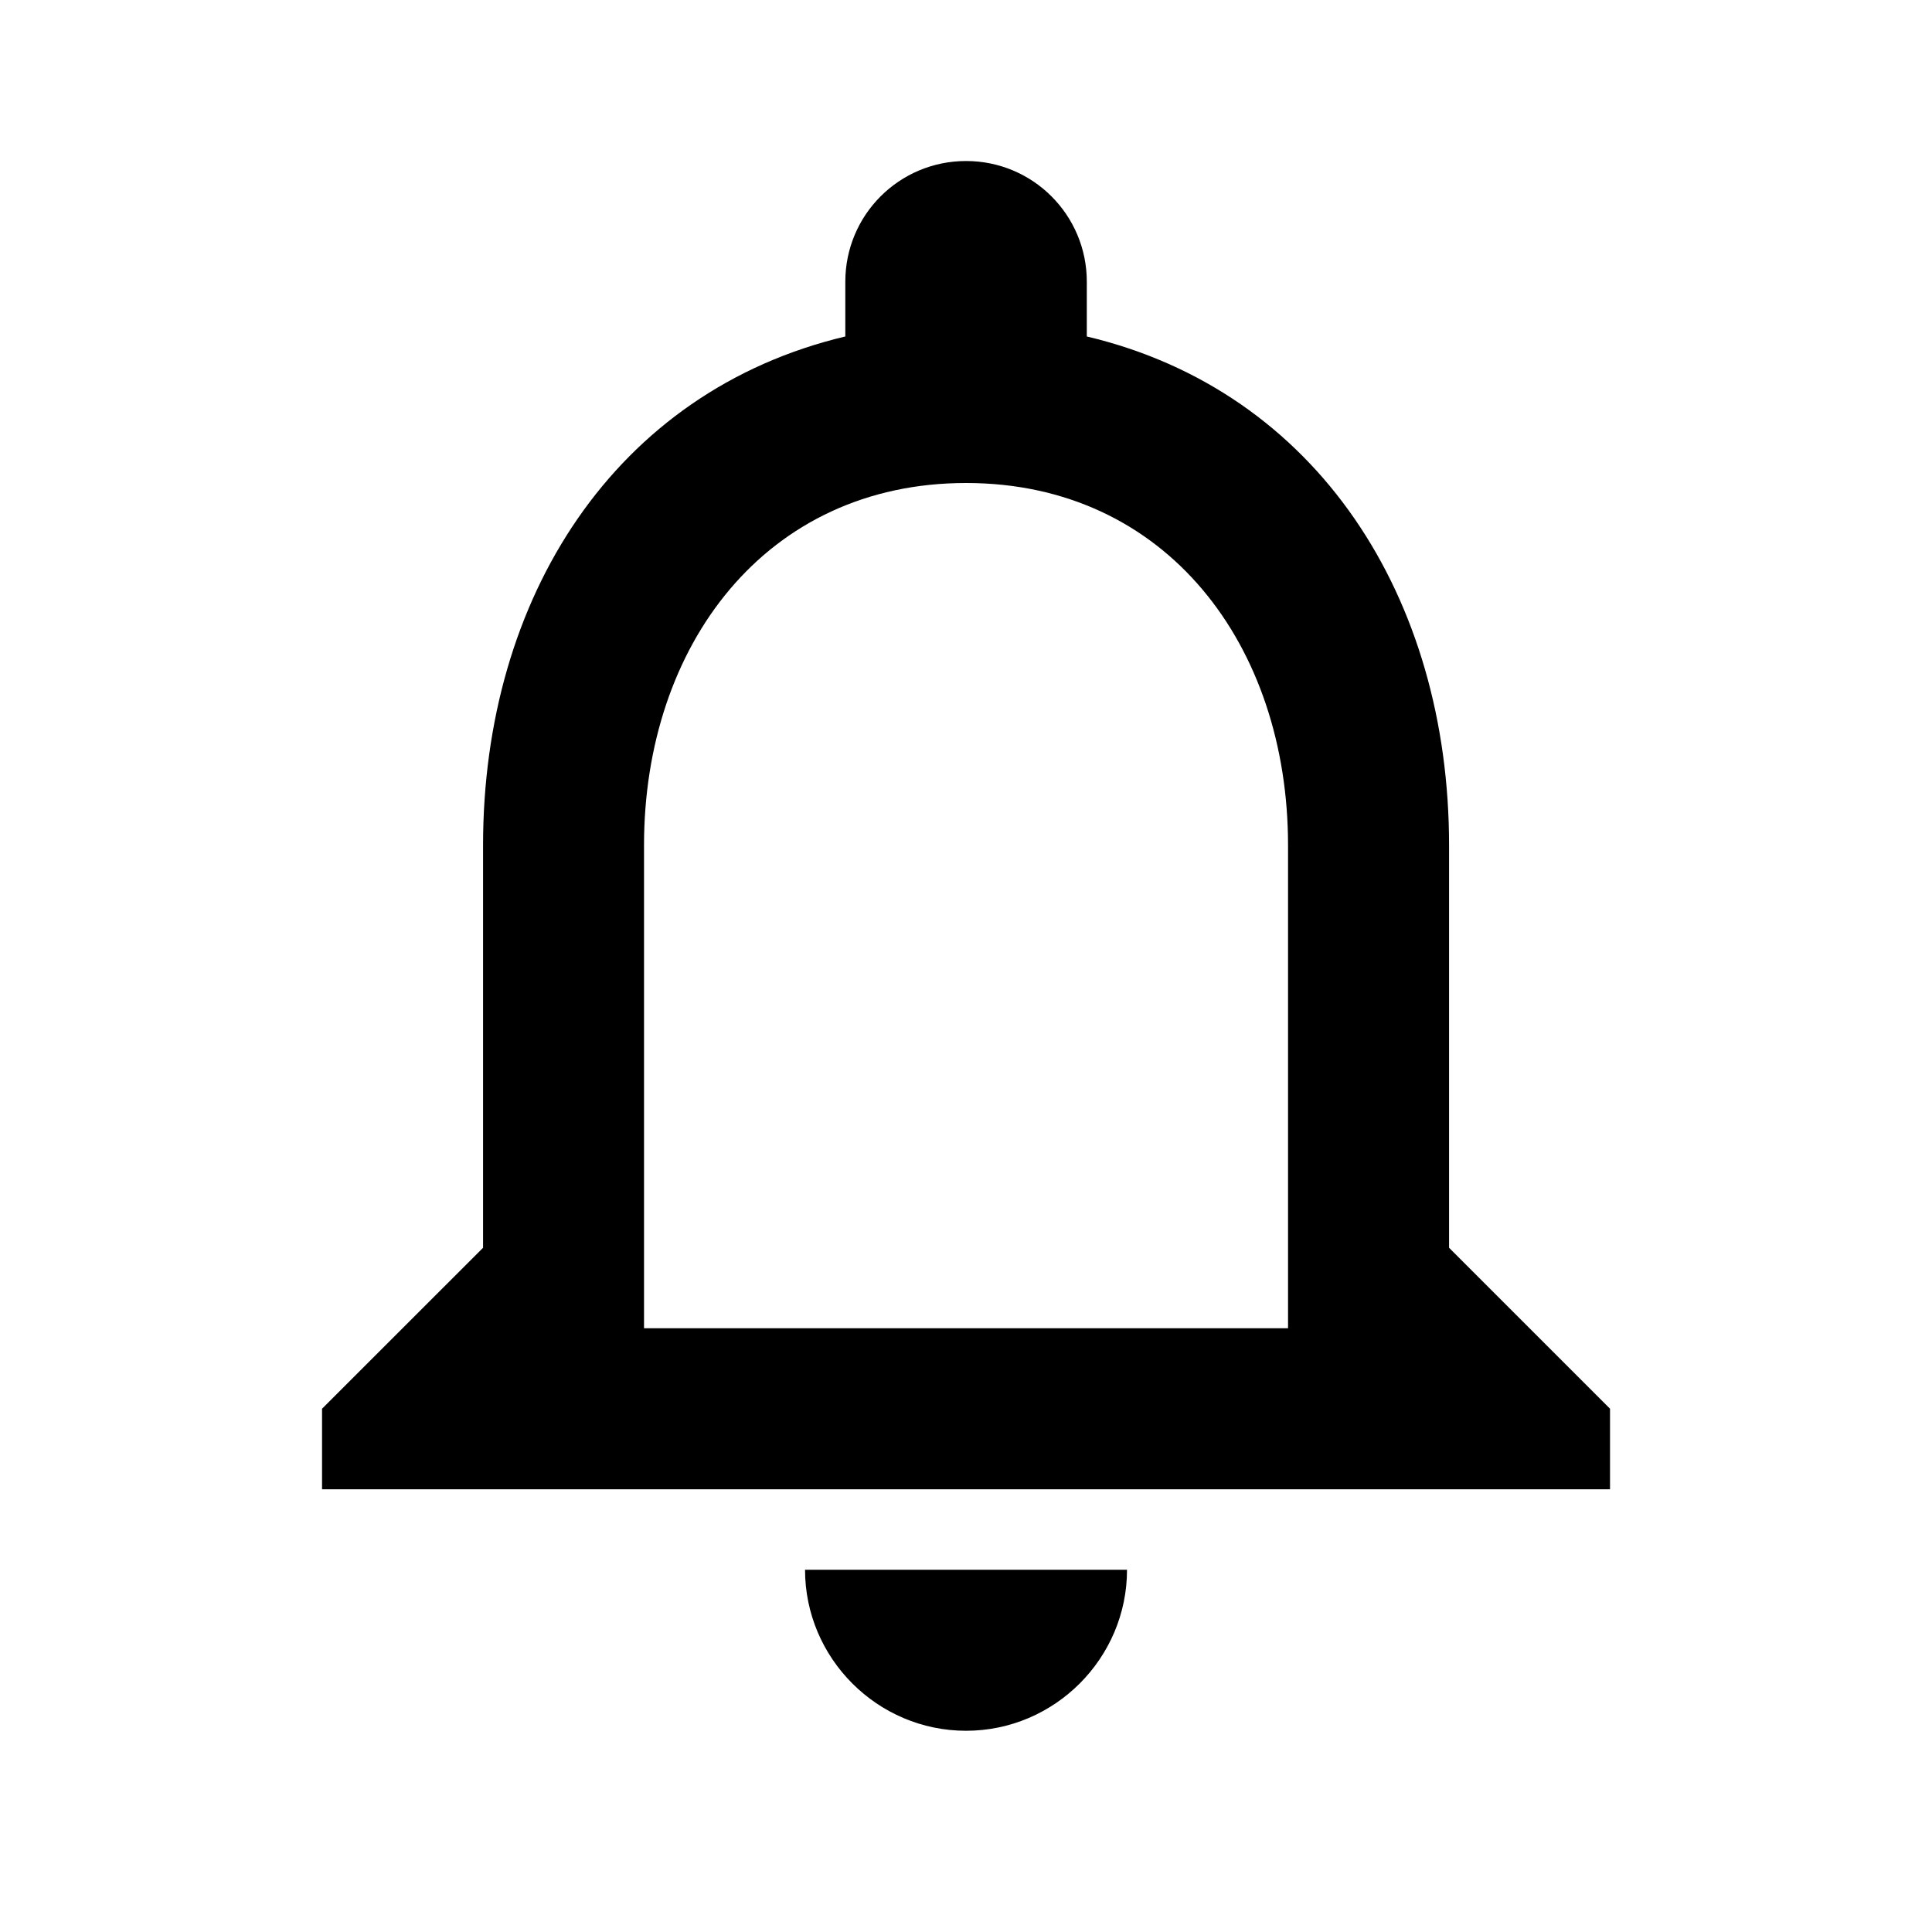 <svg width="32" height="32" viewBox="0 0 32 32" fill="none" xmlns="http://www.w3.org/2000/svg">
<path d="M16.001 28.667C17.467 28.667 18.667 27.467 18.667 26H13.334C13.334 27.467 14.534 28.667 16.001 28.667ZM24.001 20.667V14C24.001 9.907 21.827 6.48 18.001 5.573V4.667C18.001 3.56 17.107 2.667 16.001 2.667C14.894 2.667 14.001 3.56 14.001 4.667V5.573C10.187 6.48 8.001 9.893 8.001 14V20.667L5.334 23.333V24.667H26.667V23.333L24.001 20.667ZM21.334 22H10.667V14C10.667 10.693 12.681 8 16.001 8C19.321 8 21.334 10.693 21.334 14V22Z" fill="black"/>
</svg>
